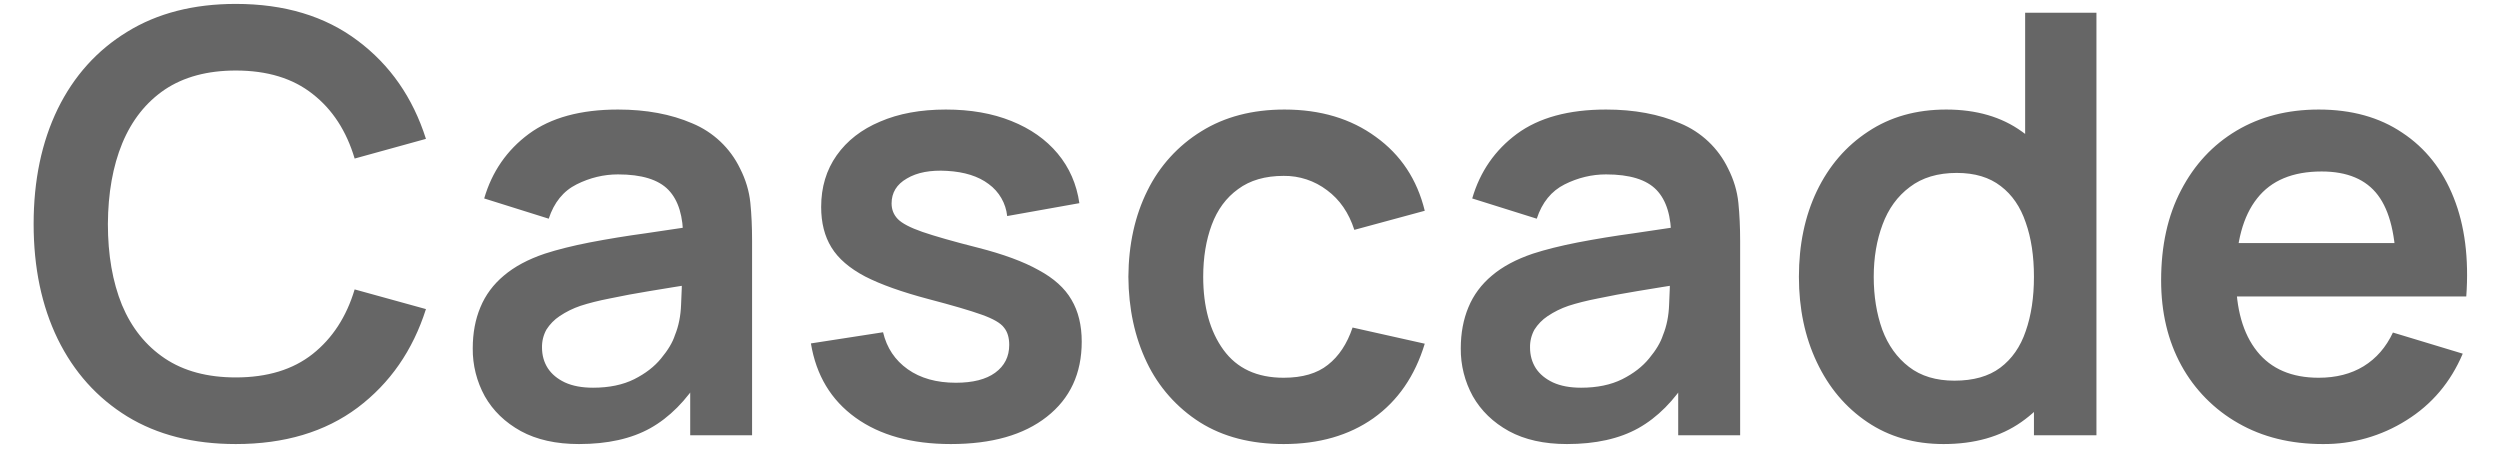 <svg width="71" height="13" viewBox="0 0 71 13" fill="none" xmlns="http://www.w3.org/2000/svg">
<path d="M65.967 12.611C65.056 12.611 64.256 12.414 63.567 12.019C62.886 11.633 62.326 11.065 61.95 10.378C61.567 9.678 61.376 8.873 61.376 7.961C61.376 6.978 61.564 6.124 61.942 5.403C62.32 4.675 62.845 4.111 63.517 3.711C64.19 3.311 64.967 3.111 65.85 3.111C66.784 3.111 67.576 3.33 68.226 3.77C68.882 4.203 69.367 4.816 69.684 5.611C70.001 6.405 70.12 7.341 70.042 8.419H68.05V7.686C68.045 6.708 67.873 5.994 67.534 5.544C67.195 5.094 66.662 4.87 65.934 4.87C65.112 4.87 64.501 5.125 64.101 5.636C63.701 6.141 63.501 6.883 63.501 7.861C63.501 8.772 63.701 9.478 64.101 9.978C64.501 10.478 65.084 10.728 65.85 10.728C66.345 10.728 66.77 10.619 67.126 10.402C67.487 10.18 67.764 9.861 67.959 9.444L69.942 10.044C69.598 10.856 69.064 11.486 68.342 11.936C67.632 12.384 66.807 12.619 65.967 12.611ZM62.867 8.419V6.904H69.059V8.42L62.867 8.419ZM55.198 12.611C54.37 12.611 53.647 12.403 53.031 11.986C52.414 11.57 51.936 11.003 51.598 10.286C51.258 9.57 51.089 8.761 51.089 7.861C51.089 6.95 51.258 6.139 51.598 5.427C51.942 4.711 52.428 4.147 53.056 3.736C53.684 3.319 54.422 3.111 55.273 3.111C56.128 3.111 56.844 3.319 57.422 3.736C58.006 4.147 58.447 4.711 58.747 5.428C59.047 6.144 59.198 6.956 59.198 7.861C59.198 8.756 59.047 9.564 58.747 10.286C58.447 11.003 58 11.57 57.406 11.986C56.811 12.403 56.076 12.611 55.198 12.611ZM55.506 10.811C56.044 10.811 56.478 10.689 56.806 10.444C57.139 10.195 57.381 9.847 57.531 9.403C57.687 8.959 57.764 8.444 57.764 7.861C57.764 7.273 57.687 6.759 57.531 6.32C57.381 5.876 57.144 5.53 56.822 5.286C56.5 5.036 56.084 4.911 55.573 4.911C55.033 4.911 54.589 5.044 54.239 5.311C53.889 5.572 53.631 5.927 53.464 6.378C53.298 6.822 53.214 7.316 53.214 7.861C53.214 8.411 53.295 8.911 53.456 9.361C53.622 9.806 53.876 10.159 54.214 10.419C54.553 10.681 54.984 10.811 55.506 10.811ZM57.764 12.361V6.044H57.514V0.361H59.539V12.361L57.764 12.361ZM44.503 12.611C43.853 12.611 43.303 12.489 42.853 12.244C42.403 11.995 42.062 11.664 41.828 11.253C41.599 10.837 41.481 10.369 41.486 9.894C41.486 9.461 41.559 9.072 41.703 8.727C41.847 8.378 42.07 8.078 42.37 7.827C42.67 7.572 43.059 7.364 43.536 7.203C43.897 7.086 44.32 6.981 44.803 6.886C45.328 6.785 45.856 6.699 46.387 6.627C46.984 6.541 47.581 6.452 48.178 6.361L47.462 6.77C47.467 6.147 47.328 5.689 47.044 5.394C46.761 5.1 46.284 4.953 45.611 4.953C45.206 4.953 44.814 5.047 44.436 5.236C44.059 5.425 43.795 5.75 43.644 6.211L41.811 5.636C42.033 4.875 42.456 4.264 43.078 3.803C43.706 3.341 44.55 3.111 45.611 3.111C46.411 3.111 47.114 3.241 47.72 3.503C48.315 3.749 48.799 4.206 49.078 4.786C49.239 5.103 49.336 5.427 49.37 5.761C49.403 6.089 49.42 6.447 49.42 6.836V12.361H47.661V10.411L47.953 10.728C47.547 11.378 47.073 11.856 46.528 12.161C45.989 12.461 45.314 12.611 44.503 12.611ZM44.903 11.011C45.358 11.011 45.747 10.93 46.07 10.77C46.392 10.608 46.647 10.411 46.836 10.178C47.031 9.944 47.161 9.725 47.228 9.519C47.333 9.264 47.392 8.972 47.403 8.644C47.42 8.311 47.428 8.041 47.428 7.836L48.044 8.019C47.439 8.114 46.92 8.197 46.487 8.27C46.113 8.331 45.74 8.4 45.37 8.478C45.059 8.539 44.784 8.608 44.544 8.686C44.335 8.757 44.136 8.855 43.953 8.978C43.802 9.078 43.675 9.209 43.578 9.361C43.492 9.517 43.449 9.692 43.453 9.87C43.453 10.092 43.509 10.289 43.619 10.461C43.73 10.628 43.892 10.761 44.103 10.861C44.32 10.961 44.587 11.011 44.903 11.011ZM36.455 12.611C35.527 12.611 34.735 12.406 34.08 11.995C33.427 11.581 32.904 10.992 32.571 10.294C32.227 9.578 32.052 8.767 32.046 7.861C32.052 6.939 32.233 6.122 32.588 5.411C32.929 4.716 33.461 4.132 34.121 3.727C34.782 3.316 35.568 3.111 36.479 3.111C37.502 3.111 38.366 3.37 39.072 3.886C39.783 4.397 40.246 5.097 40.463 5.986L38.463 6.528C38.307 6.044 38.049 5.669 37.688 5.402C37.334 5.133 36.9 4.989 36.455 4.995C35.933 4.995 35.502 5.119 35.163 5.37C34.824 5.614 34.574 5.953 34.413 6.386C34.252 6.819 34.171 7.311 34.171 7.861C34.171 8.716 34.363 9.409 34.746 9.936C35.13 10.464 35.699 10.728 36.455 10.728C36.988 10.728 37.407 10.606 37.713 10.361C38.024 10.117 38.258 9.764 38.413 9.302L40.463 9.761C40.185 10.678 39.699 11.384 39.004 11.878C38.31 12.367 37.46 12.611 36.455 12.611ZM27.004 12.611C25.893 12.611 24.99 12.361 24.296 11.861C23.602 11.361 23.179 10.659 23.03 9.753L25.079 9.436C25.184 9.881 25.419 10.23 25.779 10.486C26.14 10.742 26.596 10.87 27.146 10.87C27.63 10.87 28.002 10.775 28.262 10.586C28.529 10.392 28.662 10.128 28.662 9.795C28.662 9.589 28.613 9.424 28.513 9.303C28.419 9.175 28.207 9.053 27.879 8.936C27.552 8.819 27.049 8.672 26.371 8.494C25.616 8.294 25.016 8.081 24.571 7.853C24.127 7.619 23.807 7.344 23.613 7.027C23.418 6.711 23.321 6.327 23.321 5.878C23.321 5.316 23.468 4.827 23.762 4.411C24.057 3.994 24.468 3.675 24.996 3.453C25.524 3.225 26.146 3.111 26.862 3.111C27.563 3.111 28.182 3.219 28.721 3.436C29.265 3.653 29.704 3.961 30.038 4.361C30.371 4.761 30.576 5.23 30.654 5.77L28.604 6.136C28.585 5.956 28.529 5.783 28.438 5.626C28.348 5.47 28.226 5.334 28.079 5.227C27.785 5.005 27.39 4.881 26.896 4.853C26.424 4.825 26.043 4.897 25.754 5.07C25.465 5.236 25.321 5.473 25.321 5.778C25.321 5.95 25.379 6.097 25.496 6.219C25.613 6.341 25.846 6.464 26.196 6.586C26.552 6.708 27.079 6.859 27.779 7.036C28.496 7.219 29.068 7.43 29.496 7.67C29.929 7.903 30.24 8.184 30.429 8.511C30.624 8.839 30.721 9.236 30.721 9.703C30.721 10.608 30.39 11.319 29.73 11.836C29.073 12.353 28.166 12.611 27.004 12.611ZM16.443 12.611C15.793 12.611 15.243 12.489 14.793 12.244C14.343 11.995 14.001 11.664 13.768 11.253C13.539 10.837 13.421 10.369 13.426 9.894C13.426 9.461 13.498 9.072 13.643 8.727C13.787 8.378 14.01 8.078 14.31 7.827C14.61 7.572 14.998 7.364 15.476 7.203C15.838 7.086 16.26 6.981 16.743 6.886C17.268 6.785 17.797 6.699 18.327 6.627C18.924 6.541 19.521 6.452 20.118 6.361L19.401 6.77C19.407 6.147 19.268 5.689 18.984 5.394C18.701 5.1 18.224 4.953 17.551 4.953C17.146 4.953 16.754 5.047 16.376 5.236C15.998 5.425 15.735 5.75 15.584 6.211L13.751 5.636C13.973 4.875 14.396 4.264 15.018 3.803C15.646 3.341 16.49 3.111 17.551 3.111C18.351 3.111 19.054 3.241 19.66 3.503C20.255 3.749 20.739 4.206 21.018 4.786C21.179 5.103 21.276 5.427 21.31 5.761C21.343 6.089 21.359 6.447 21.359 6.836V12.361H19.602V10.411L19.893 10.728C19.487 11.378 19.012 11.856 18.468 12.161C17.929 12.461 17.254 12.611 16.443 12.611ZM16.843 11.011C17.299 11.011 17.687 10.93 18.01 10.77C18.332 10.608 18.587 10.411 18.776 10.178C18.97 9.944 19.102 9.725 19.168 9.519C19.273 9.264 19.332 8.972 19.343 8.644C19.36 8.311 19.368 8.041 19.368 7.836L19.984 8.019C19.379 8.114 18.86 8.197 18.427 8.27C18.053 8.331 17.68 8.4 17.31 8.478C16.998 8.539 16.724 8.608 16.484 8.686C16.275 8.757 16.076 8.855 15.893 8.978C15.742 9.078 15.615 9.209 15.518 9.361C15.432 9.517 15.389 9.692 15.393 9.87C15.393 10.092 15.449 10.289 15.56 10.461C15.671 10.628 15.832 10.761 16.043 10.861C16.26 10.961 16.527 11.011 16.843 11.011ZM6.696 12.611C5.496 12.611 4.469 12.35 3.613 11.827C2.758 11.3 2.099 10.567 1.639 9.627C1.183 8.689 0.955 7.6 0.955 6.361C0.955 5.122 1.183 4.033 1.639 3.094C2.099 2.156 2.758 1.425 3.613 0.903C4.469 0.375 5.497 0.111 6.697 0.111C8.08 0.111 9.233 0.459 10.155 1.153C11.077 1.841 11.725 2.773 12.097 3.944L10.072 4.503C9.839 3.719 9.441 3.108 8.88 2.67C8.319 2.225 7.591 2.003 6.697 2.003C5.891 2.003 5.219 2.184 4.68 2.544C4.147 2.906 3.744 3.414 3.472 4.07C3.205 4.719 3.069 5.484 3.064 6.361C3.064 7.239 3.197 8.005 3.464 8.661C3.736 9.311 4.141 9.816 4.68 10.178C5.219 10.539 5.891 10.719 6.697 10.719C7.591 10.719 8.319 10.497 8.88 10.053C9.441 9.608 9.839 8.997 10.072 8.219L12.097 8.778C11.724 9.95 11.077 10.884 10.155 11.578C9.233 12.267 8.08 12.611 6.696 12.611Z" fill="#666666"/>
</svg>
